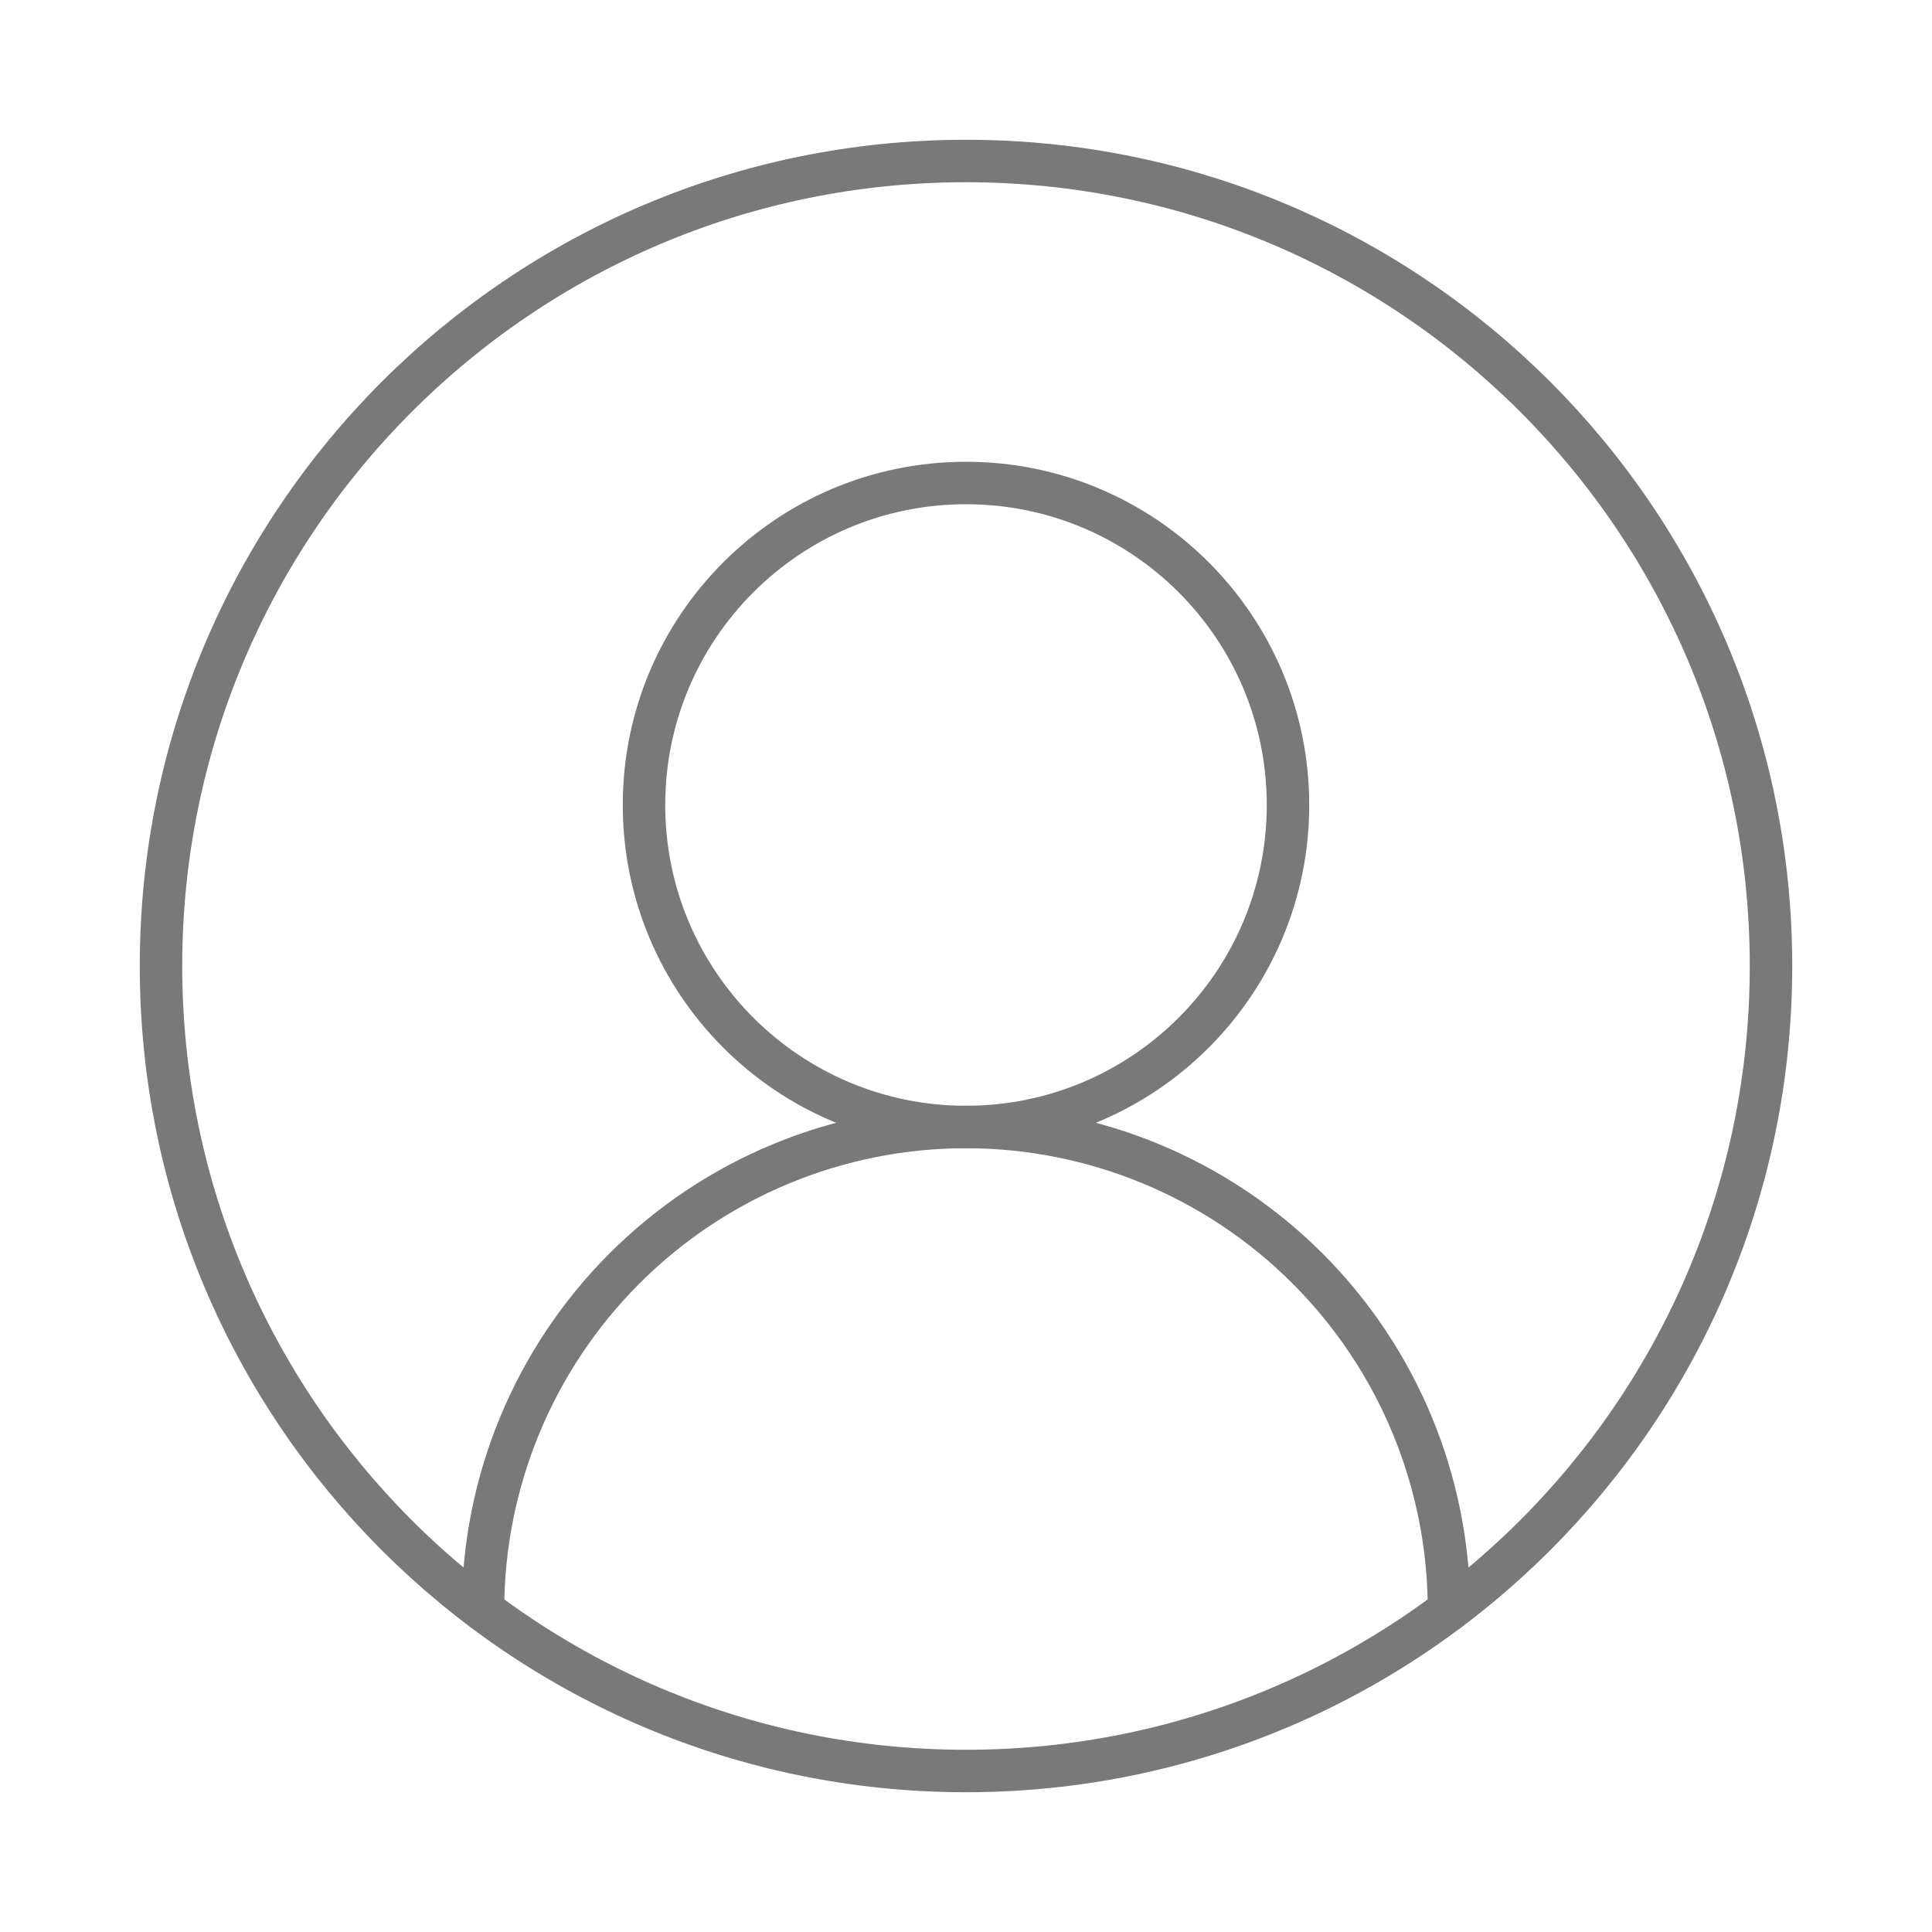 <svg width="273" height="273" viewBox="0 0 273 273" fill="none" xmlns="http://www.w3.org/2000/svg">
<path d="M204.75 227.5C204.75 209.399 197.559 192.039 184.76 179.24C171.961 166.441 154.601 159.25 136.5 159.25C118.399 159.25 101.039 166.441 88.24 179.24C75.441 192.039 68.25 209.399 68.25 227.5" stroke="#797979" stroke-width="6" stroke-linecap="round" stroke-linejoin="round"/>
<path d="M136.5 159.25C161.629 159.25 182 138.879 182 113.75C182 88.621 161.629 68.25 136.5 68.25C111.371 68.25 91 88.621 91 113.75C91 138.879 111.371 159.25 136.5 159.25Z" stroke="#797979" stroke-width="6" stroke-linecap="round" stroke-linejoin="round"/>
<path d="M136.5 250.25C199.322 250.25 250.25 199.322 250.25 136.5C250.25 73.678 199.322 22.75 136.5 22.75C73.678 22.75 22.75 73.678 22.75 136.5C22.75 199.322 73.678 250.25 136.5 250.25Z" stroke="#797979" stroke-width="6" stroke-linecap="round" stroke-linejoin="round"/>
</svg>
